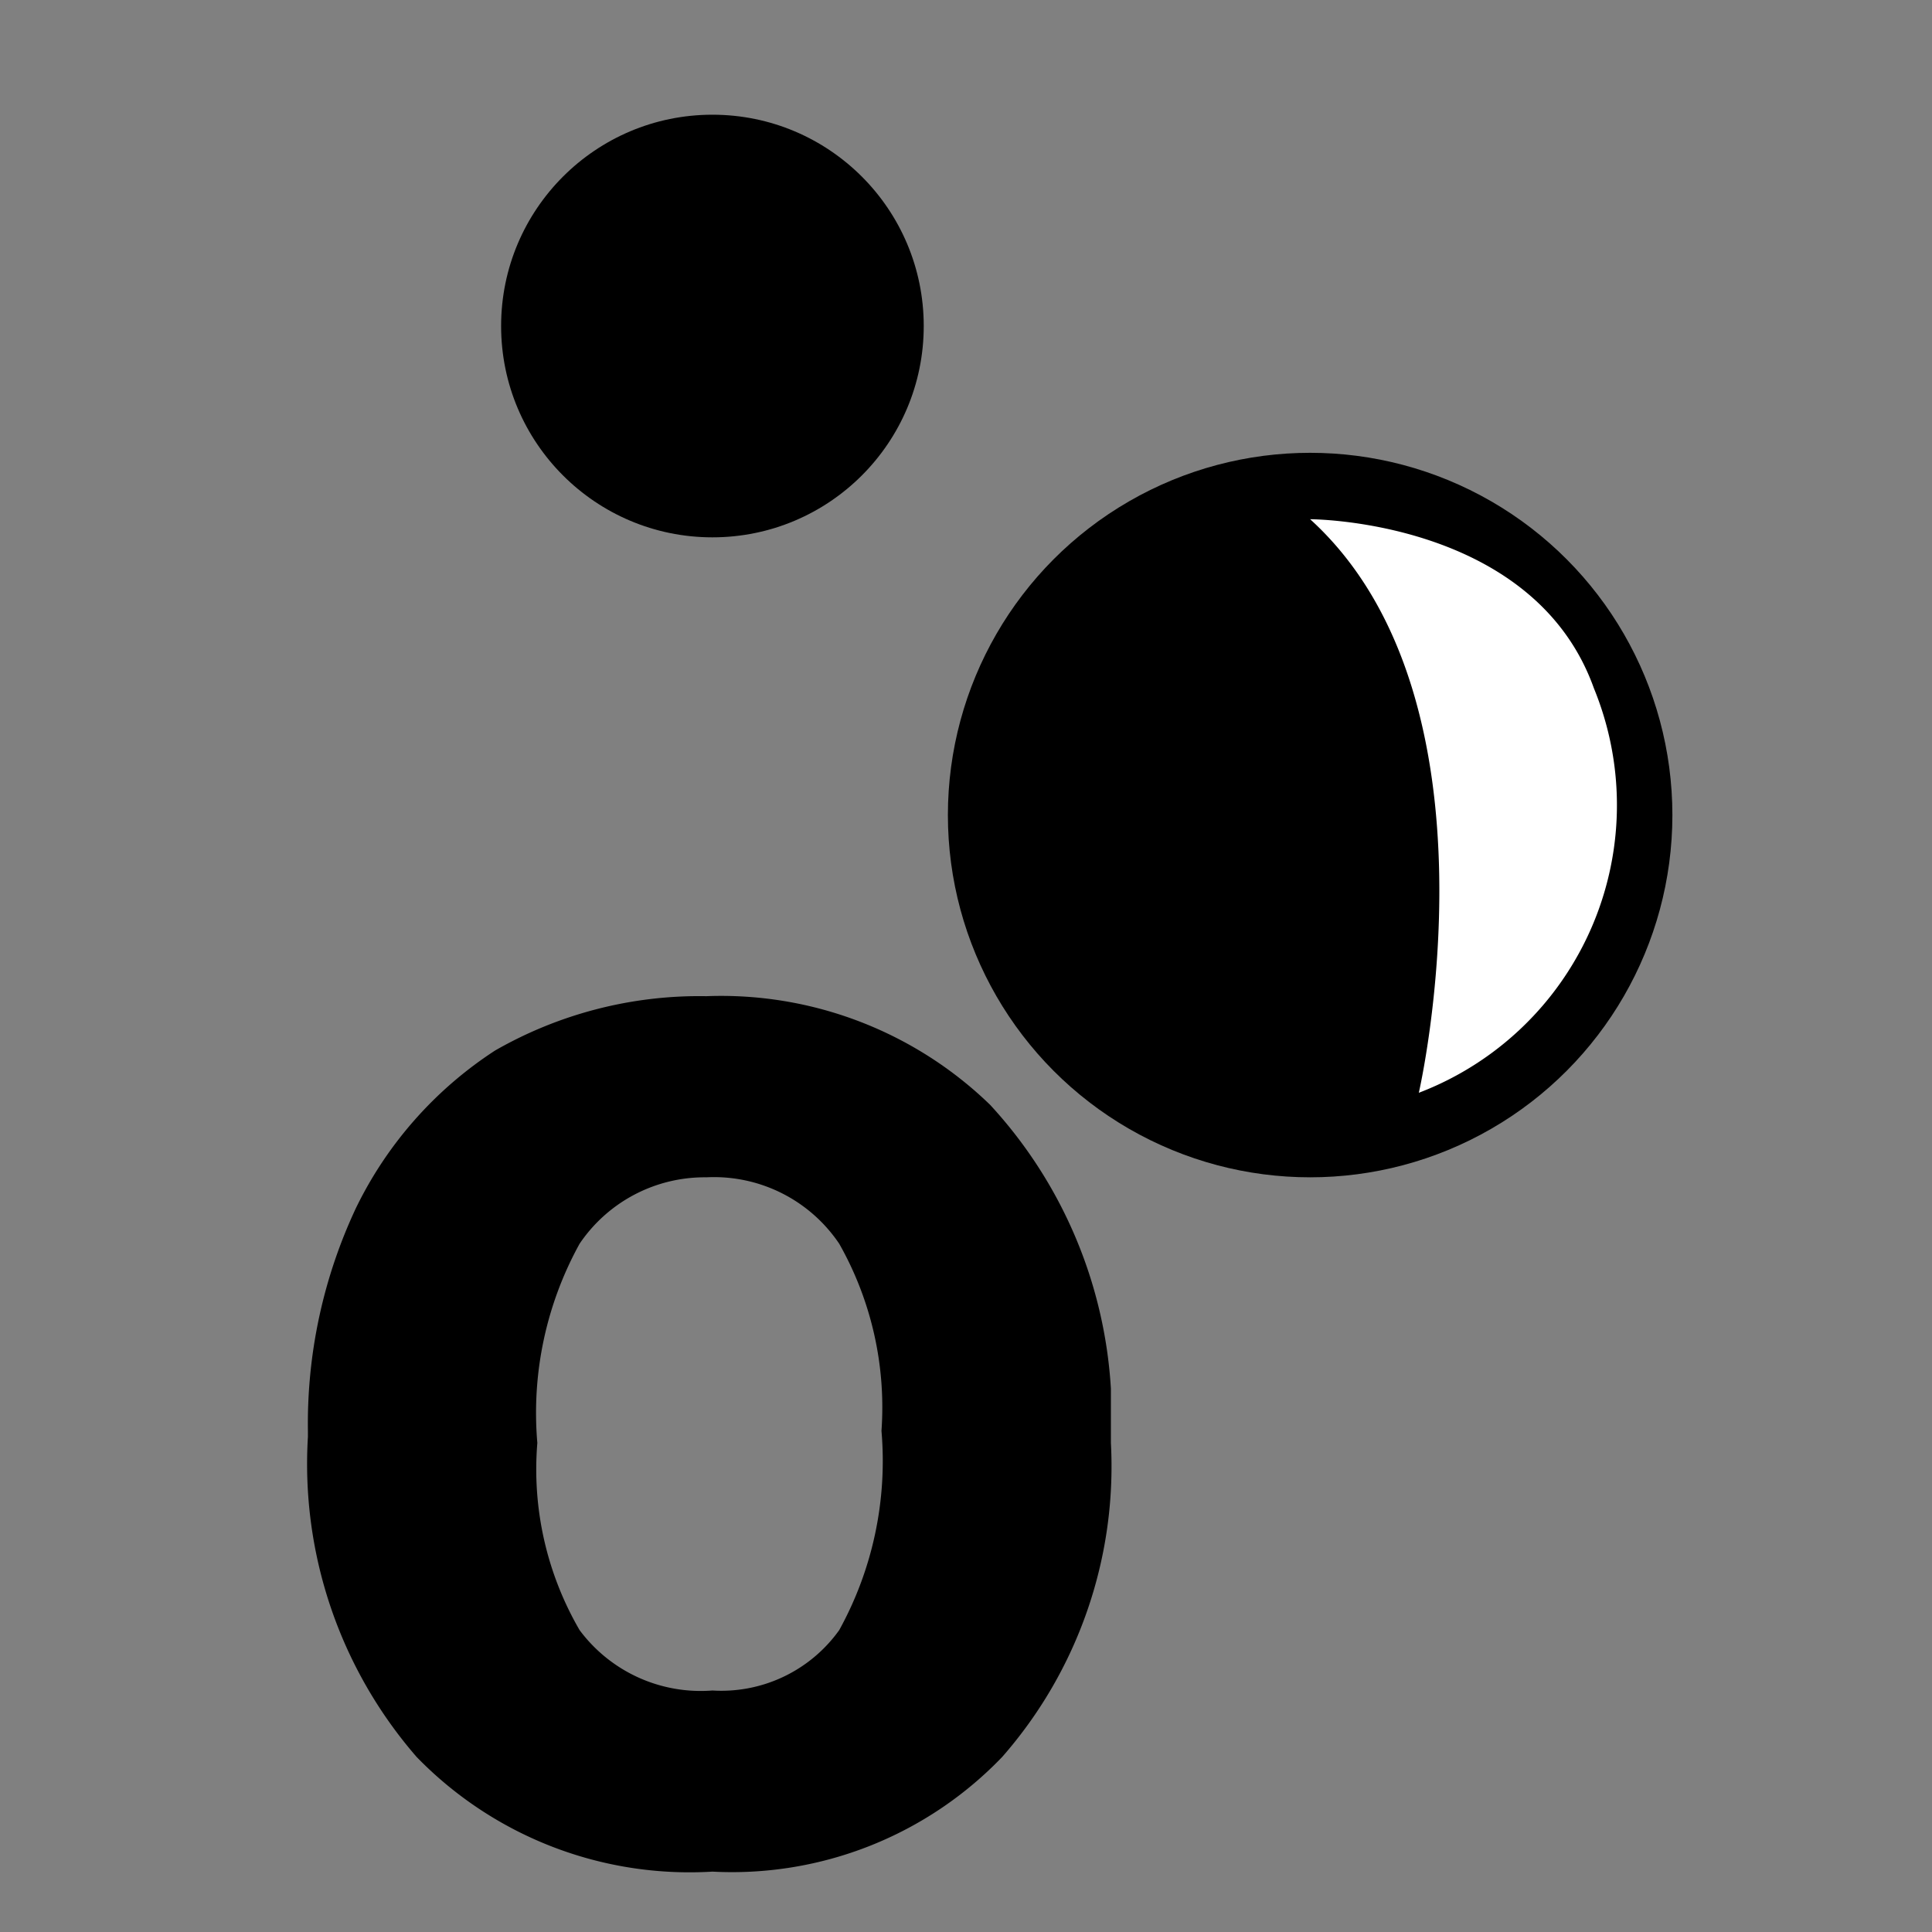 <svg id="Layer_1" data-name="Layer 1" xmlns="http://www.w3.org/2000/svg" width="0.4in" height="0.4in" viewBox="0 0 32 32"><rect x="0" y="0" width="32" height="32" fill="#808080" stroke="none"/><title>Artboard 3</title><path d="M5.1,23.7A8.4,8.4,0,0,1,5.9,20a6.5,6.5,0,0,1,2.3-2.6,6.8,6.8,0,0,1,3.5-.9,6.4,6.4,0,0,1,4.7,1.8,7.6,7.6,0,0,1,2,4.7v.9a7.3,7.3,0,0,1-1.8,5.2A6.2,6.2,0,0,1,11.8,31a6.3,6.3,0,0,1-4.9-1.9,7.4,7.4,0,0,1-1.8-5.3Zm3.8.2A5.3,5.3,0,0,0,9.6,27a2.5,2.5,0,0,0,2.2,1,2.4,2.4,0,0,0,2.1-1,5.8,5.8,0,0,0,.7-3.3,5.5,5.5,0,0,0-.7-3.1,2.5,2.5,0,0,0-2.2-1.1,2.5,2.5,0,0,0-2.1,1.1A5.8,5.8,0,0,0,8.9,23.9Z"/><circle cx="21.7" cy="13.5" r="6"/><circle cx="11.8" cy="5.4" r="3.5"/><path d="M21.7,8.6c3.3,3,1.8,9.5,1.8,9.5a5.1,5.1,0,0,0,2.9-6.7C25.4,8.6,21.7,8.6,21.7,8.6Z" fill="#fff"/></svg>